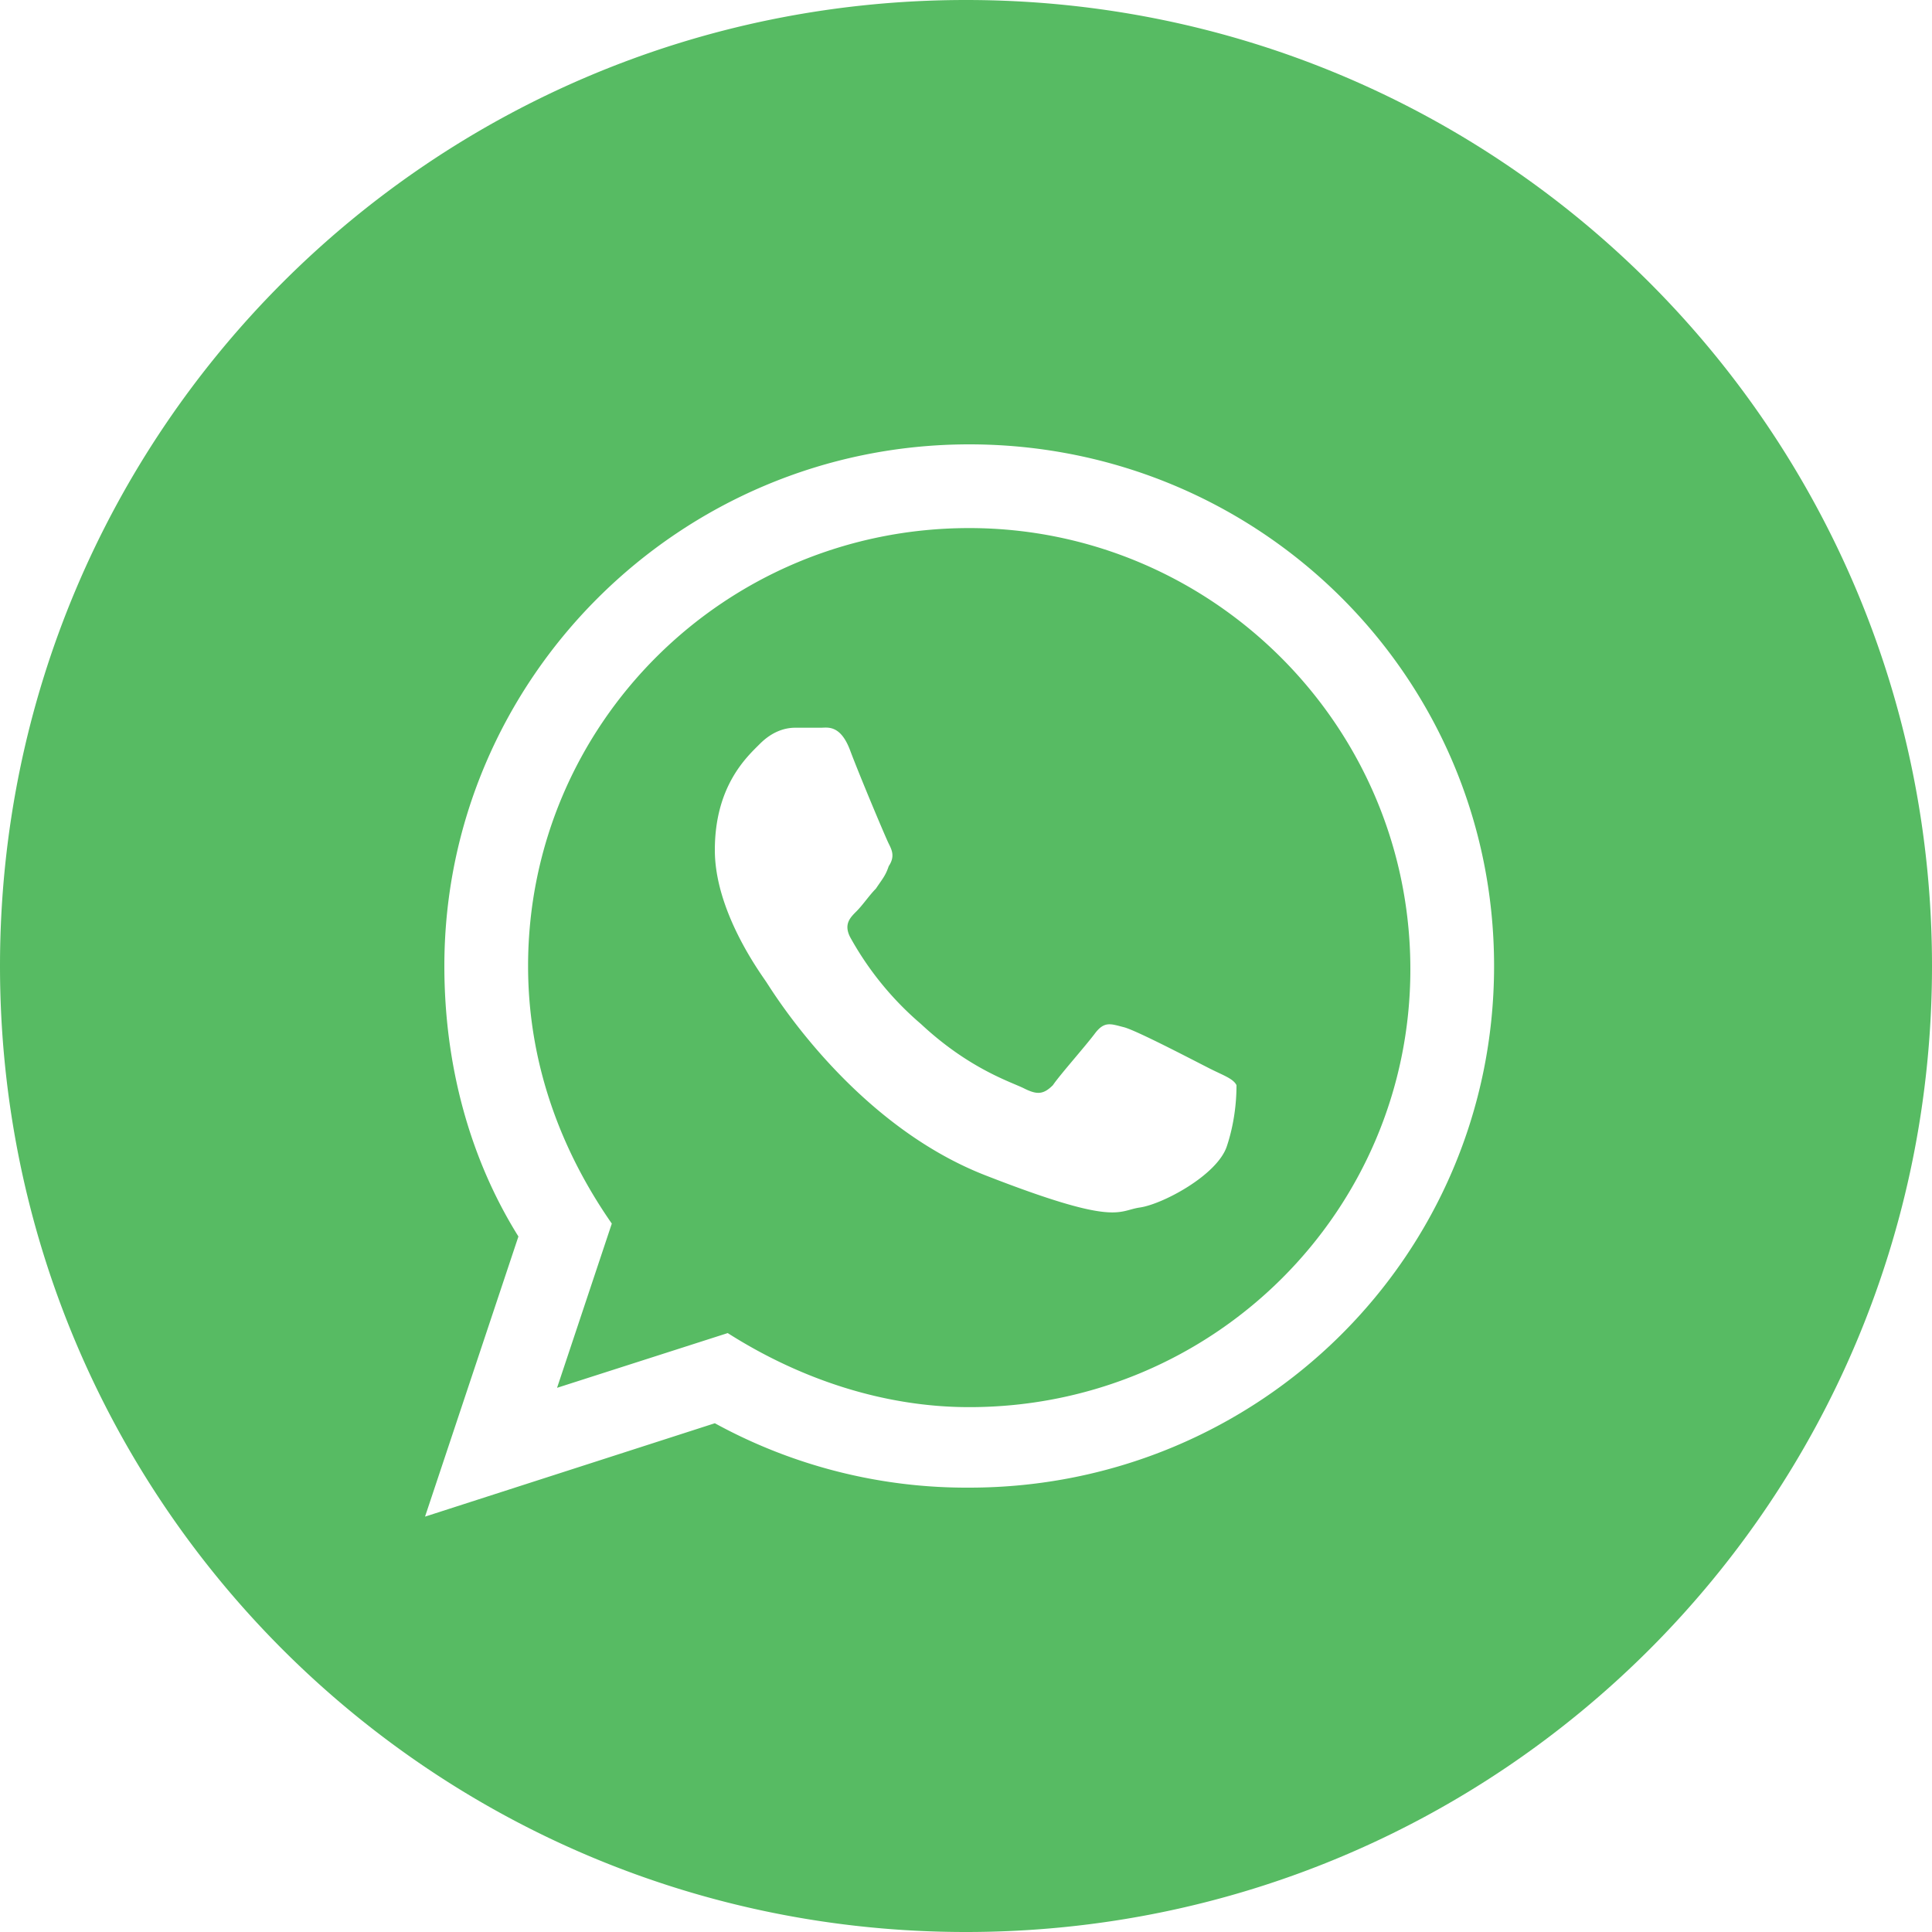 <svg xmlns="http://www.w3.org/2000/svg" viewBox="0 0 60 60"><style><![CDATA[.A{fill:#57BB63}]]></style><path class="A" d="M30.1 16.4c-7.6 0-13.7 6.1-13.7 13.6 0 3 1 5.7 2.6 8l-1.7 5.1 5.3-1.7c2.2 1.4 4.8 2.3 7.5 2.3 7.6 0 13.7-6.1 13.7-13.6 0-7.6-6.2-13.7-13.7-13.7zm8 19.2c-.3.9-2 1.8-2.7 1.9s-.7.6-4.8-1-6.6-5.7-6.8-6-1.6-2.2-1.6-4.1c0-2 1-2.9 1.4-3.3s.8-.5 1.1-.5h.8c.2 0 .6-.1.9.7s1.1 2.7 1.2 2.9.2.4 0 .7c-.1.3-.2.4-.4.7-.2.2-.4.5-.6.7s-.4.4-.2.8a9.72 9.72 0 0 0 2.2 2.7c1.5 1.4 2.8 1.8 3.2 2s.6.2.9-.1c.2-.3 1-1.2 1.3-1.6s.5-.3.9-.2 2.3 1.1 2.7 1.3.7.3.8.5c0 .2 0 1-.3 1.9zM30 0C13.4 0 0 13.4 0 30s13.4 30 30 30 30-13.4 30-30S46.6 0 30 0zm.1 46.2a16.26 16.26 0 0 1-7.9-2l-9 2.9 2.9-8.7c-1.5-2.4-2.3-5.3-2.3-8.4 0-8.9 7.3-16.2 16.3-16.2S46.4 21 46.4 30s-7.3 16.2-16.3 16.2z"/></svg>